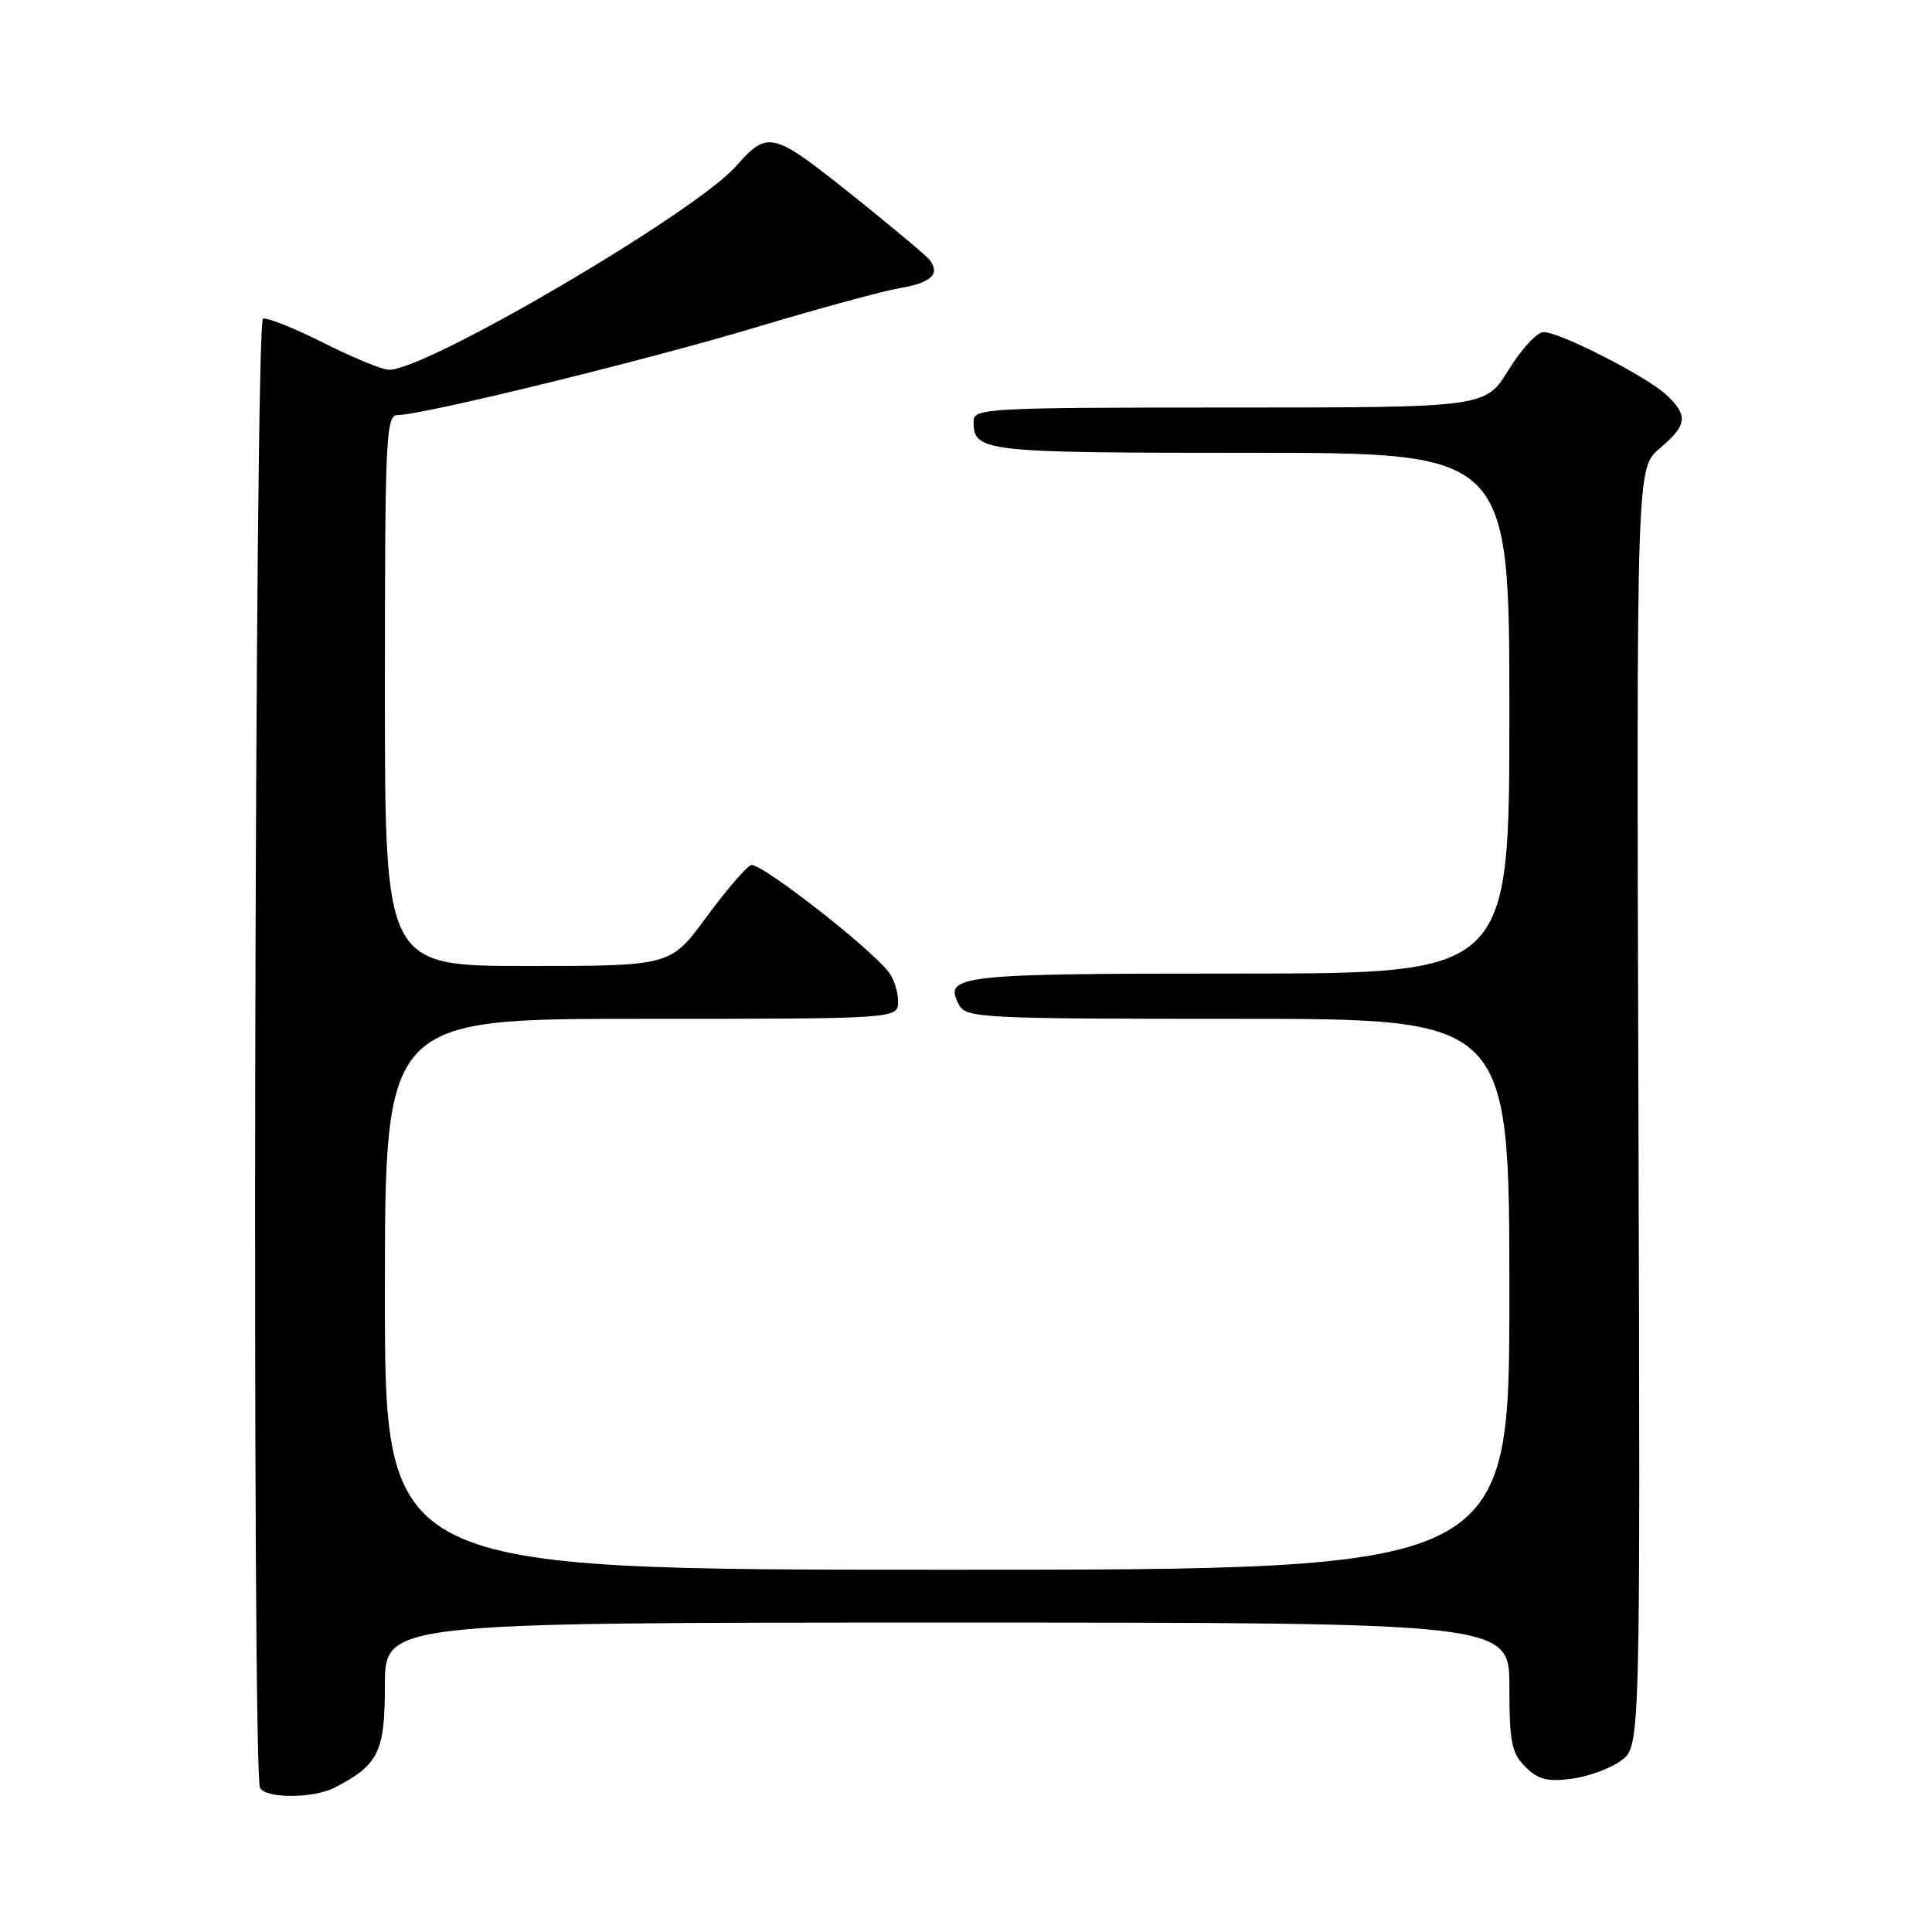<?xml version="1.0" encoding="UTF-8" standalone="no"?>
<!DOCTYPE svg PUBLIC "-//W3C//DTD SVG 1.1//EN" "http://www.w3.org/Graphics/SVG/1.1/DTD/svg11.dtd" >
<svg xmlns="http://www.w3.org/2000/svg" xmlns:xlink="http://www.w3.org/1999/xlink" version="1.1" viewBox="0 0 256 256">
 <g >
 <path fill="currentColor"
d=" M 44.32 236.88 C 50.17 233.86 51.00 232.18 51.00 223.33 C 51.00 215.00 51.00 215.00 125.50 215.00 C 200.00 215.00 200.00 215.00 200.00 223.50 C 200.00 230.82 200.29 232.29 202.12 234.12 C 203.81 235.81 205.03 236.12 208.28 235.69 C 210.51 235.39 213.46 234.30 214.84 233.27 C 217.36 231.39 217.36 231.39 217.10 146.70 C 216.84 62.01 216.84 62.01 219.92 59.41 C 223.59 56.33 223.74 55.03 220.75 52.28 C 218.05 49.80 206.68 44.00 204.52 44.00 C 203.67 44.00 201.60 46.25 199.90 49.00 C 196.83 54.00 196.83 54.00 162.91 54.00 C 130.92 54.00 129.00 54.10 129.00 55.80 C 129.00 59.88 130.05 60.00 165.70 60.00 C 200.00 60.00 200.00 60.00 200.00 94.50 C 200.00 129.00 200.00 129.00 164.20 129.00 C 126.80 129.00 124.97 129.21 127.08 133.15 C 128.01 134.90 130.09 135.00 164.04 135.00 C 200.00 135.00 200.00 135.00 200.00 171.50 C 200.00 208.00 200.00 208.00 125.50 208.00 C 51.00 208.00 51.00 208.00 51.00 171.50 C 51.00 135.00 51.00 135.00 85.00 135.00 C 119.00 135.00 119.00 135.00 119.00 132.69 C 119.00 131.42 118.44 129.67 117.75 128.79 C 115.09 125.40 100.66 114.19 99.52 114.63 C 98.86 114.88 96.19 118.00 93.58 121.55 C 88.84 128.00 88.84 128.00 69.92 128.00 C 51.00 128.00 51.00 128.00 51.00 91.50 C 51.00 57.97 51.14 55.00 52.68 55.00 C 55.98 55.00 85.76 47.71 100.34 43.32 C 108.50 40.87 117.02 38.55 119.26 38.17 C 123.37 37.47 124.58 36.35 123.23 34.49 C 122.83 33.94 118.11 29.99 112.75 25.71 C 102.31 17.39 101.75 17.25 97.49 22.06 C 92.03 28.21 56.60 49.00 51.56 49.00 C 50.68 49.00 46.77 47.40 42.89 45.44 C 39.01 43.49 35.39 42.04 34.85 42.22 C 33.74 42.59 33.36 235.15 34.46 236.93 C 35.33 238.34 41.55 238.30 44.32 236.88 Z "/>
</g>
</svg>